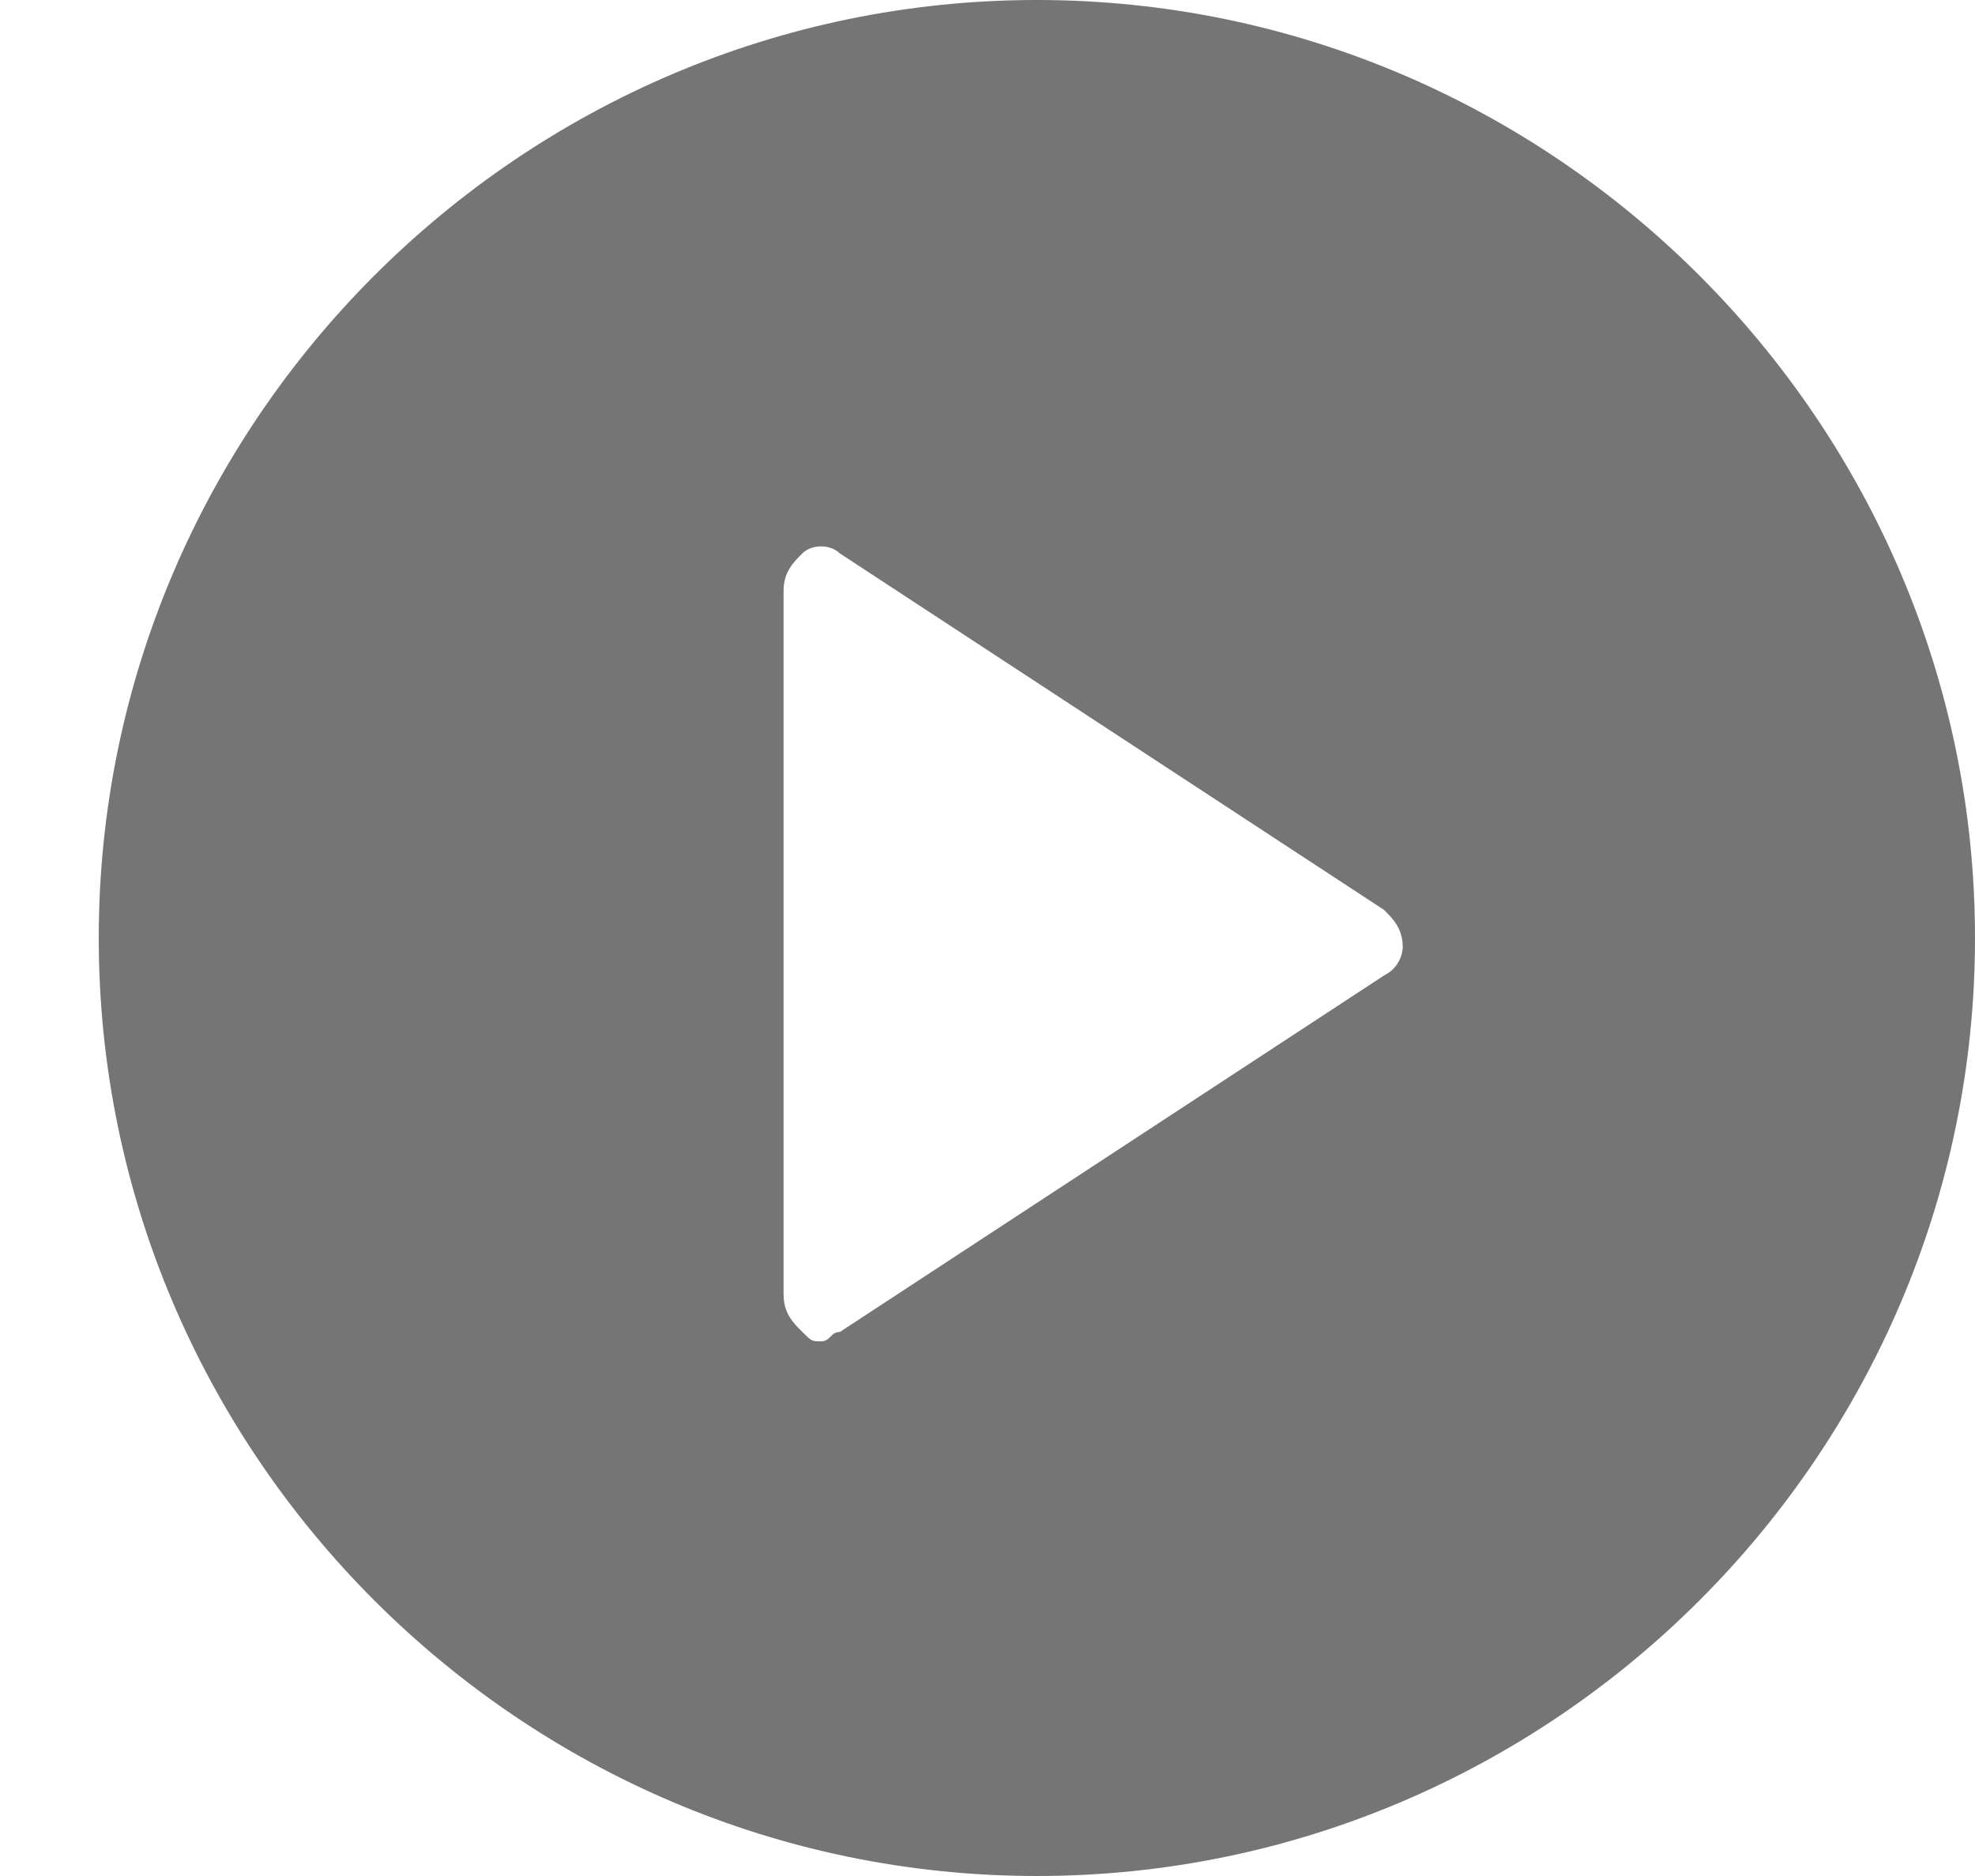 <svg width="20" height="19" viewBox="0 0 20 19" fill="none" xmlns="http://www.w3.org/2000/svg">
<path d="M10.5 0C5.275 0 1 4.275 1 9.5C1 14.725 5.275 19 10.5 19C15.725 19 20 14.725 20 9.5C20 4.275 15.725 0 10.5 0ZM14.015 9.88L8.505 13.49C8.41 13.49 8.41 13.585 8.315 13.585C8.22 13.585 8.22 13.585 8.125 13.49C8.03 13.395 7.935 13.3 7.935 13.11V5.985C7.935 5.795 8.03 5.7 8.125 5.605C8.22 5.51 8.41 5.51 8.505 5.605L14.015 9.215C14.11 9.31 14.205 9.405 14.205 9.595C14.205 9.595 14.205 9.785 14.015 9.88Z" fill="#757575"/>
</svg>
